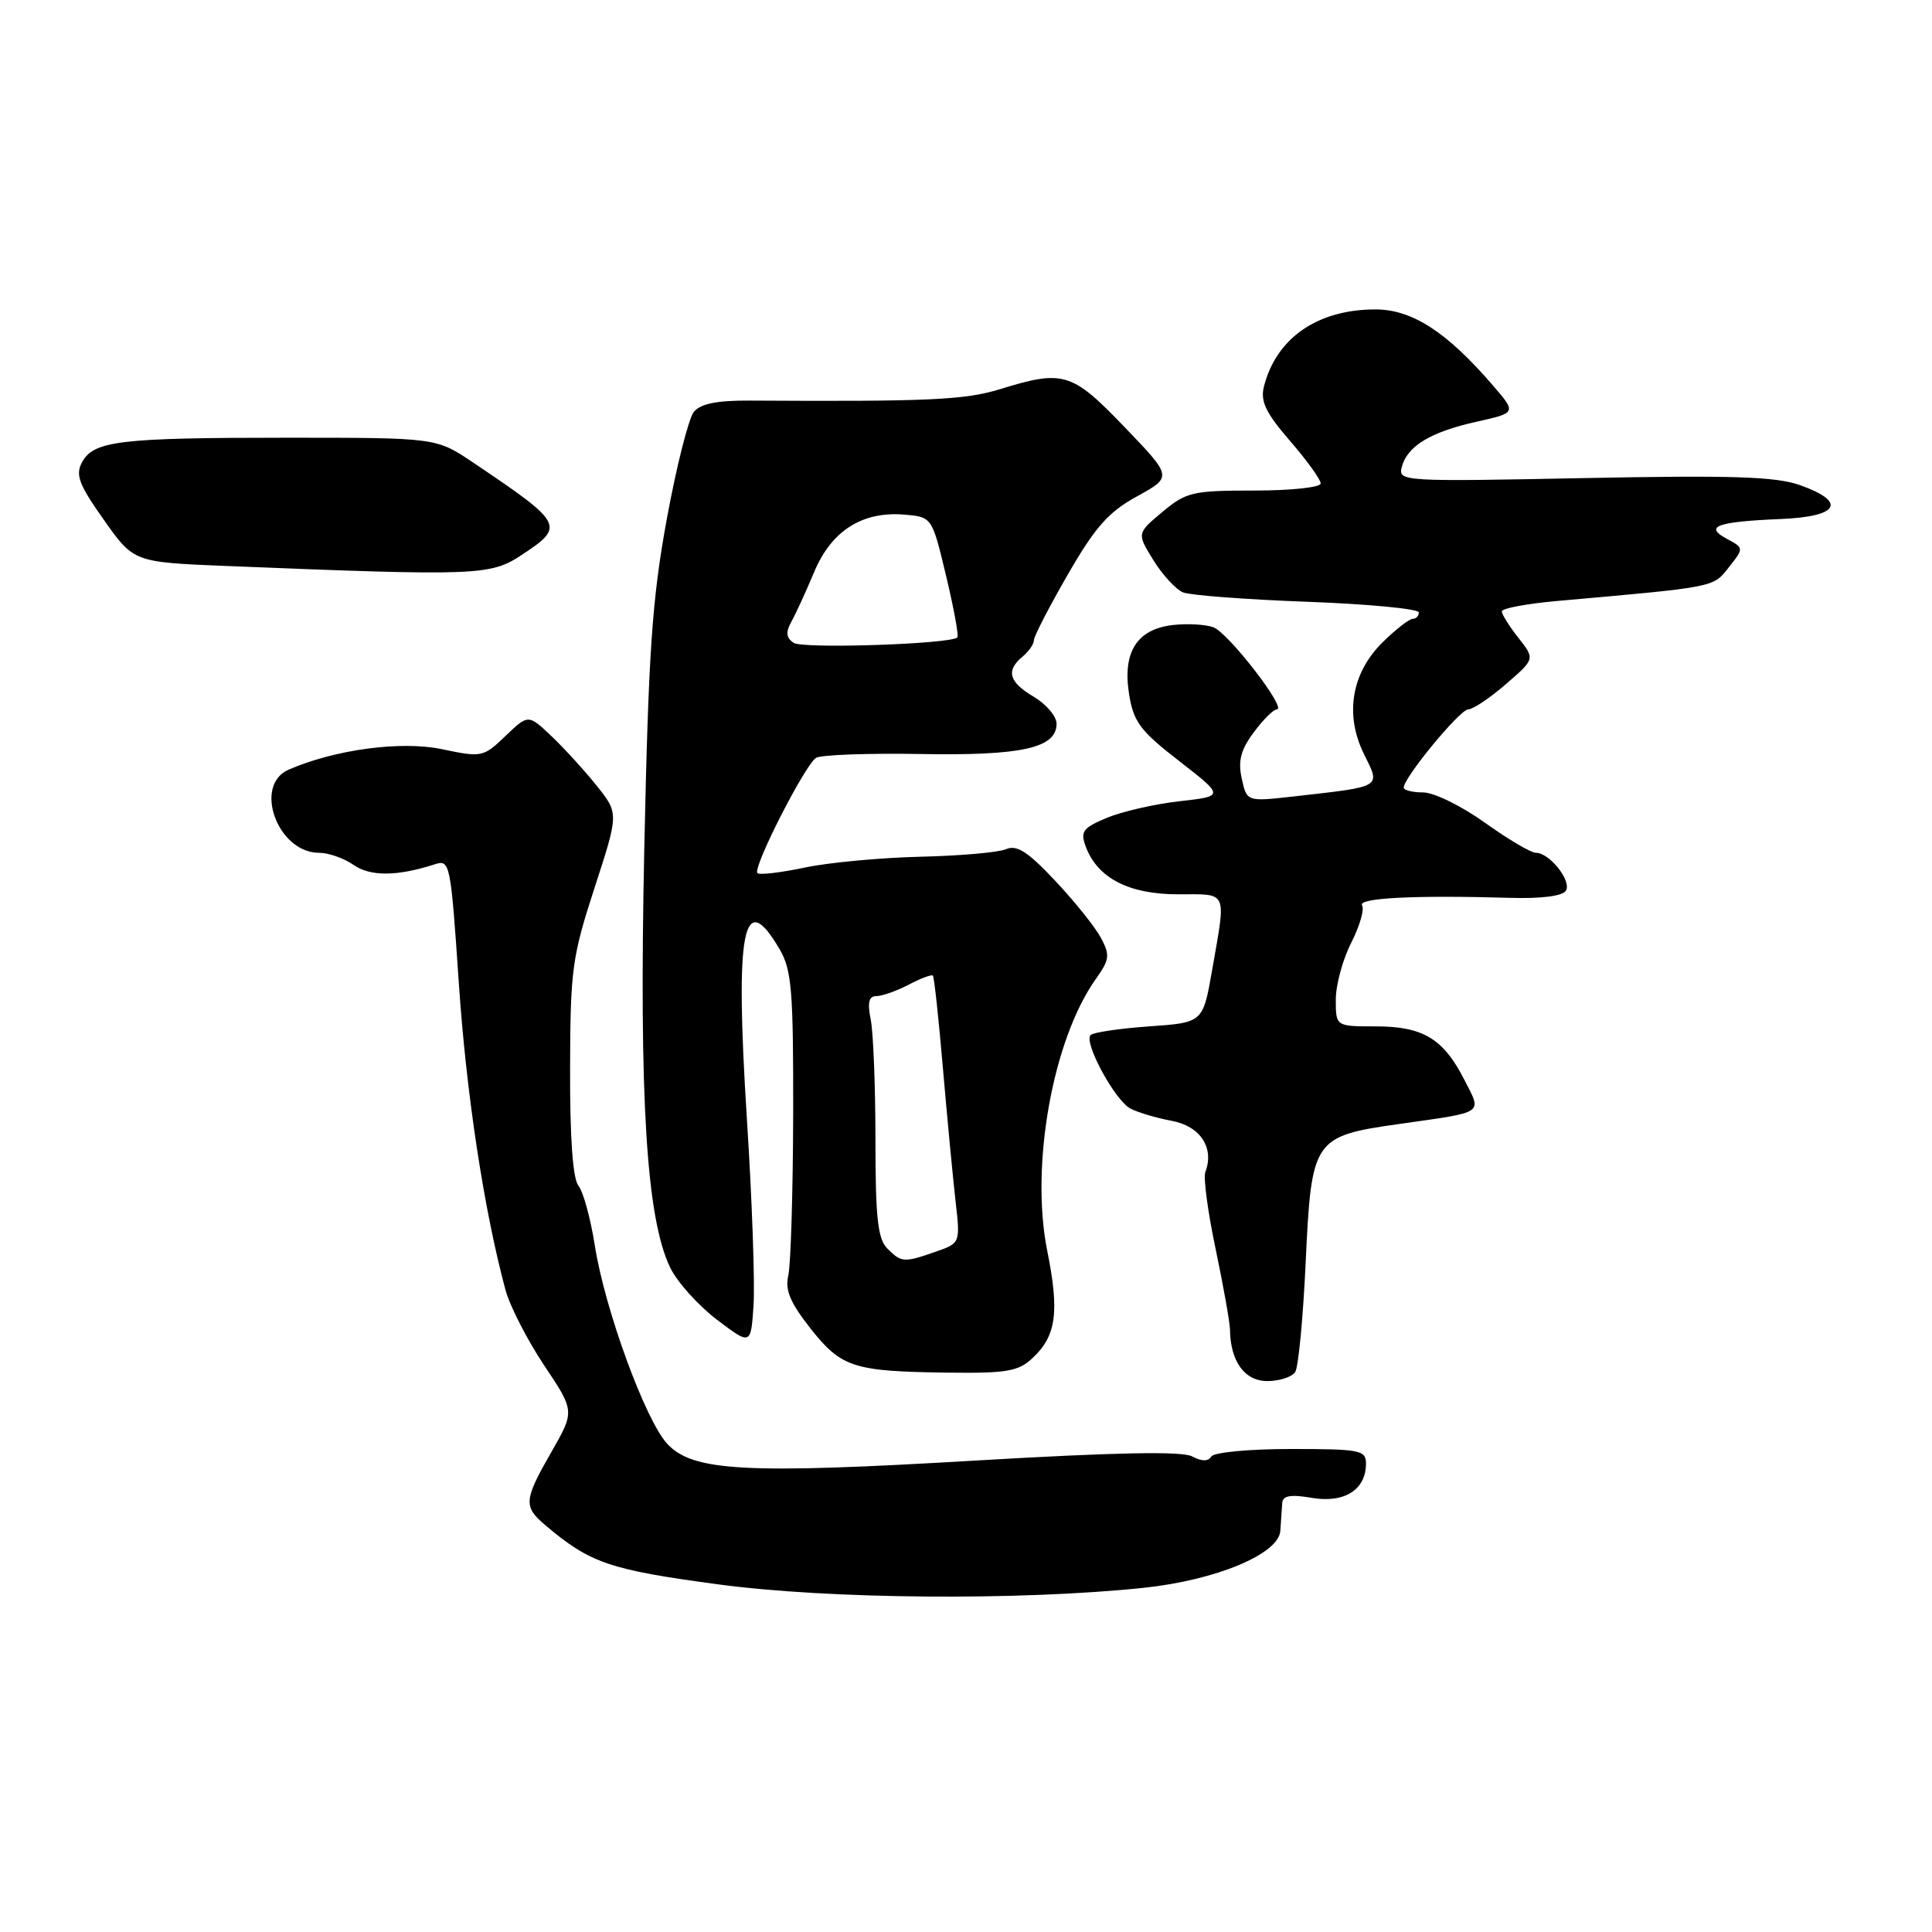 <?xml version="1.0" encoding="UTF-8" standalone="no"?>
<!DOCTYPE svg PUBLIC "-//W3C//DTD SVG 1.1//EN" "http://www.w3.org/Graphics/SVG/1.1/DTD/svg11.dtd" >
<svg xmlns="http://www.w3.org/2000/svg" xmlns:xlink="http://www.w3.org/1999/xlink" version="1.1" viewBox="0 0 256 256">
 <g >
 <path fill="currentColor"
d=" M 151.49 210.40 C 161.13 209.39 169.45 205.92 169.65 202.84 C 169.73 201.55 169.85 199.90 169.90 199.16 C 169.97 198.17 171.00 197.99 173.86 198.48 C 178.16 199.20 181.00 197.39 181.00 193.93 C 181.00 192.15 180.21 192.00 171.06 192.00 C 165.49 192.00 160.85 192.44 160.50 193.00 C 160.09 193.67 159.24 193.66 157.96 192.98 C 156.64 192.27 147.83 192.44 129.28 193.53 C 98.67 195.34 91.80 194.96 88.41 191.31 C 85.51 188.18 80.12 173.43 78.81 165.00 C 78.25 161.43 77.27 157.87 76.64 157.10 C 75.90 156.18 75.51 150.75 75.54 141.60 C 75.57 128.49 75.80 126.81 78.78 117.64 C 81.99 107.78 81.99 107.78 79.09 104.14 C 77.49 102.14 74.79 99.18 73.09 97.56 C 70.00 94.63 70.00 94.63 66.98 97.52 C 64.04 100.34 63.84 100.38 58.56 99.27 C 53.16 98.14 44.43 99.30 38.25 101.98 C 33.51 104.04 36.78 113.00 42.28 113.00 C 43.53 113.00 45.58 113.72 46.84 114.60 C 49.06 116.16 52.65 116.13 57.59 114.53 C 59.63 113.87 59.71 114.28 60.79 130.17 C 61.78 144.90 64.12 160.31 66.98 170.93 C 67.56 173.06 69.86 177.55 72.09 180.90 C 76.16 186.98 76.16 186.98 73.08 192.36 C 69.40 198.79 69.33 199.61 72.25 202.09 C 78.18 207.12 80.75 208.00 95.12 209.93 C 109.83 211.91 135.08 212.11 151.49 210.40 Z  M 171.63 181.78 C 172.05 181.11 172.67 174.57 173.01 167.24 C 173.78 150.87 174.00 150.55 185.50 148.92 C 196.88 147.30 196.37 147.65 194.04 143.09 C 191.26 137.63 188.56 136.00 182.28 136.00 C 177.00 136.00 177.00 136.00 177.00 132.46 C 177.00 130.51 177.92 127.12 179.04 124.93 C 180.16 122.73 180.81 120.50 180.48 119.97 C 179.87 118.98 187.44 118.60 200.14 118.97 C 204.25 119.09 207.05 118.73 207.49 118.02 C 208.28 116.73 205.33 113.00 203.51 113.00 C 202.86 113.00 199.81 111.20 196.74 109.00 C 193.67 106.80 189.99 105.00 188.58 105.00 C 187.16 105.00 186.00 104.71 186.00 104.36 C 186.00 103.04 193.45 94.00 194.54 94.00 C 195.16 94.00 197.41 92.50 199.53 90.66 C 203.40 87.32 203.40 87.32 201.20 84.52 C 199.99 82.99 199.00 81.41 199.00 81.01 C 199.00 80.61 202.26 80.00 206.25 79.64 C 227.44 77.76 226.97 77.86 229.08 75.17 C 231.09 72.62 231.09 72.62 228.79 71.38 C 225.77 69.75 227.47 69.13 236.00 68.77 C 243.69 68.45 244.77 66.51 238.50 64.28 C 235.30 63.15 229.57 62.96 209.86 63.35 C 185.81 63.83 185.24 63.79 185.74 61.89 C 186.46 59.11 189.55 57.24 195.65 55.88 C 200.94 54.70 200.94 54.70 197.84 51.10 C 191.73 43.99 187.11 41.00 182.26 41.00 C 174.57 41.00 169.09 44.80 167.47 51.25 C 166.99 53.18 167.73 54.72 170.93 58.42 C 173.17 61.00 175.00 63.54 175.00 64.06 C 175.00 64.58 171.05 65.00 166.21 65.00 C 158.03 65.00 157.19 65.19 154.03 67.83 C 150.63 70.67 150.63 70.67 152.84 74.24 C 154.05 76.20 155.82 78.11 156.77 78.50 C 157.72 78.88 165.14 79.44 173.25 79.74 C 181.36 80.04 188.00 80.68 188.00 81.15 C 188.00 81.62 187.64 82.00 187.19 82.00 C 186.74 82.00 184.98 83.37 183.27 85.04 C 179.08 89.13 178.14 94.68 180.74 99.93 C 182.95 104.40 183.30 104.19 171.36 105.54 C 165.21 106.23 165.21 106.23 164.54 103.17 C 164.02 100.84 164.40 99.37 166.12 97.05 C 167.36 95.37 168.74 94.00 169.19 94.00 C 170.60 94.00 162.77 83.85 160.78 83.12 C 159.74 82.73 157.31 82.60 155.39 82.82 C 150.64 83.38 148.72 86.41 149.61 91.99 C 150.20 95.66 151.09 96.85 156.27 100.86 C 162.24 105.50 162.24 105.50 156.27 106.17 C 152.99 106.54 148.67 107.53 146.66 108.37 C 143.48 109.70 143.13 110.18 143.86 112.16 C 145.41 116.34 149.57 118.50 156.07 118.50 C 162.79 118.50 162.48 117.83 160.62 128.50 C 159.40 135.50 159.40 135.50 152.28 136.00 C 148.36 136.28 144.87 136.79 144.51 137.15 C 143.56 138.11 147.71 145.77 149.77 146.88 C 150.74 147.40 153.22 148.14 155.28 148.52 C 159.06 149.23 160.94 152.11 159.71 155.31 C 159.43 156.03 160.05 160.65 161.09 165.56 C 162.12 170.48 162.97 175.26 162.98 176.18 C 163.03 180.39 164.92 183.00 167.92 183.00 C 169.55 183.00 171.22 182.45 171.63 181.78 Z  M 136.80 179.97 C 139.97 177.02 140.40 173.86 138.76 165.71 C 136.50 154.46 139.49 137.74 145.21 129.71 C 147.03 127.15 147.10 126.56 145.88 124.27 C 145.12 122.85 142.40 119.45 139.82 116.71 C 136.20 112.85 134.73 111.91 133.32 112.52 C 132.32 112.95 127.22 113.40 122.00 113.52 C 116.78 113.64 109.88 114.28 106.67 114.95 C 103.46 115.63 100.62 115.96 100.36 115.69 C 99.69 115.02 106.67 101.32 108.13 100.42 C 108.78 100.02 115.01 99.79 121.96 99.91 C 135.40 100.15 140.00 99.12 140.00 95.90 C 140.00 94.92 138.65 93.32 137.00 92.34 C 133.67 90.37 133.25 88.87 135.50 87.00 C 136.32 86.32 137.00 85.34 137.00 84.83 C 137.00 84.32 139.02 80.41 141.49 76.13 C 145.12 69.83 146.86 67.86 150.66 65.77 C 155.35 63.19 155.35 63.19 149.02 56.60 C 142.01 49.30 140.91 48.97 132.50 51.57 C 127.84 53.00 123.10 53.22 99.36 53.08 C 95.03 53.05 92.84 53.49 91.95 54.56 C 91.25 55.40 89.63 61.81 88.35 68.79 C 86.39 79.53 85.93 86.30 85.37 112.50 C 84.67 145.63 85.65 161.45 88.81 167.98 C 89.74 169.89 92.53 172.99 95.00 174.87 C 99.50 178.28 99.50 178.28 99.85 172.89 C 100.04 169.92 99.65 158.87 98.97 148.32 C 97.37 123.12 98.45 117.47 103.31 125.79 C 104.91 128.53 105.13 131.27 105.10 147.71 C 105.07 158.05 104.78 167.63 104.45 169.02 C 104.00 170.94 104.70 172.60 107.39 176.02 C 111.49 181.21 113.07 181.72 125.56 181.88 C 133.38 181.98 134.92 181.72 136.80 179.97 Z  M 69.16 73.51 C 74.90 69.72 74.72 69.39 62.65 61.26 C 57.80 58.00 57.80 58.00 38.02 58.00 C 15.80 58.00 12.39 58.41 10.86 61.27 C 9.97 62.93 10.46 64.22 13.76 68.88 C 17.72 74.50 17.72 74.50 30.11 75.00 C 63.38 76.34 64.98 76.28 69.16 73.51 Z  M 117.57 165.43 C 116.31 164.16 116.00 161.36 116.00 151.05 C 116.00 144.01 115.72 136.84 115.38 135.12 C 114.92 132.84 115.12 132.00 116.12 131.99 C 116.88 131.99 118.80 131.31 120.40 130.48 C 121.99 129.64 123.44 129.10 123.61 129.27 C 123.78 129.44 124.38 134.96 124.94 141.54 C 125.51 148.12 126.26 156.02 126.61 159.11 C 127.25 164.72 127.25 164.72 123.98 165.86 C 119.77 167.33 119.45 167.31 117.57 165.43 Z  M 105.16 85.18 C 104.16 84.50 104.09 83.78 104.86 82.38 C 105.44 81.35 106.79 78.39 107.87 75.82 C 110.16 70.33 114.24 67.73 119.81 68.19 C 123.50 68.50 123.50 68.50 125.36 76.30 C 126.39 80.59 127.06 84.27 126.86 84.46 C 125.95 85.35 106.36 86.00 105.16 85.18 Z "/>
</g>
</svg>
